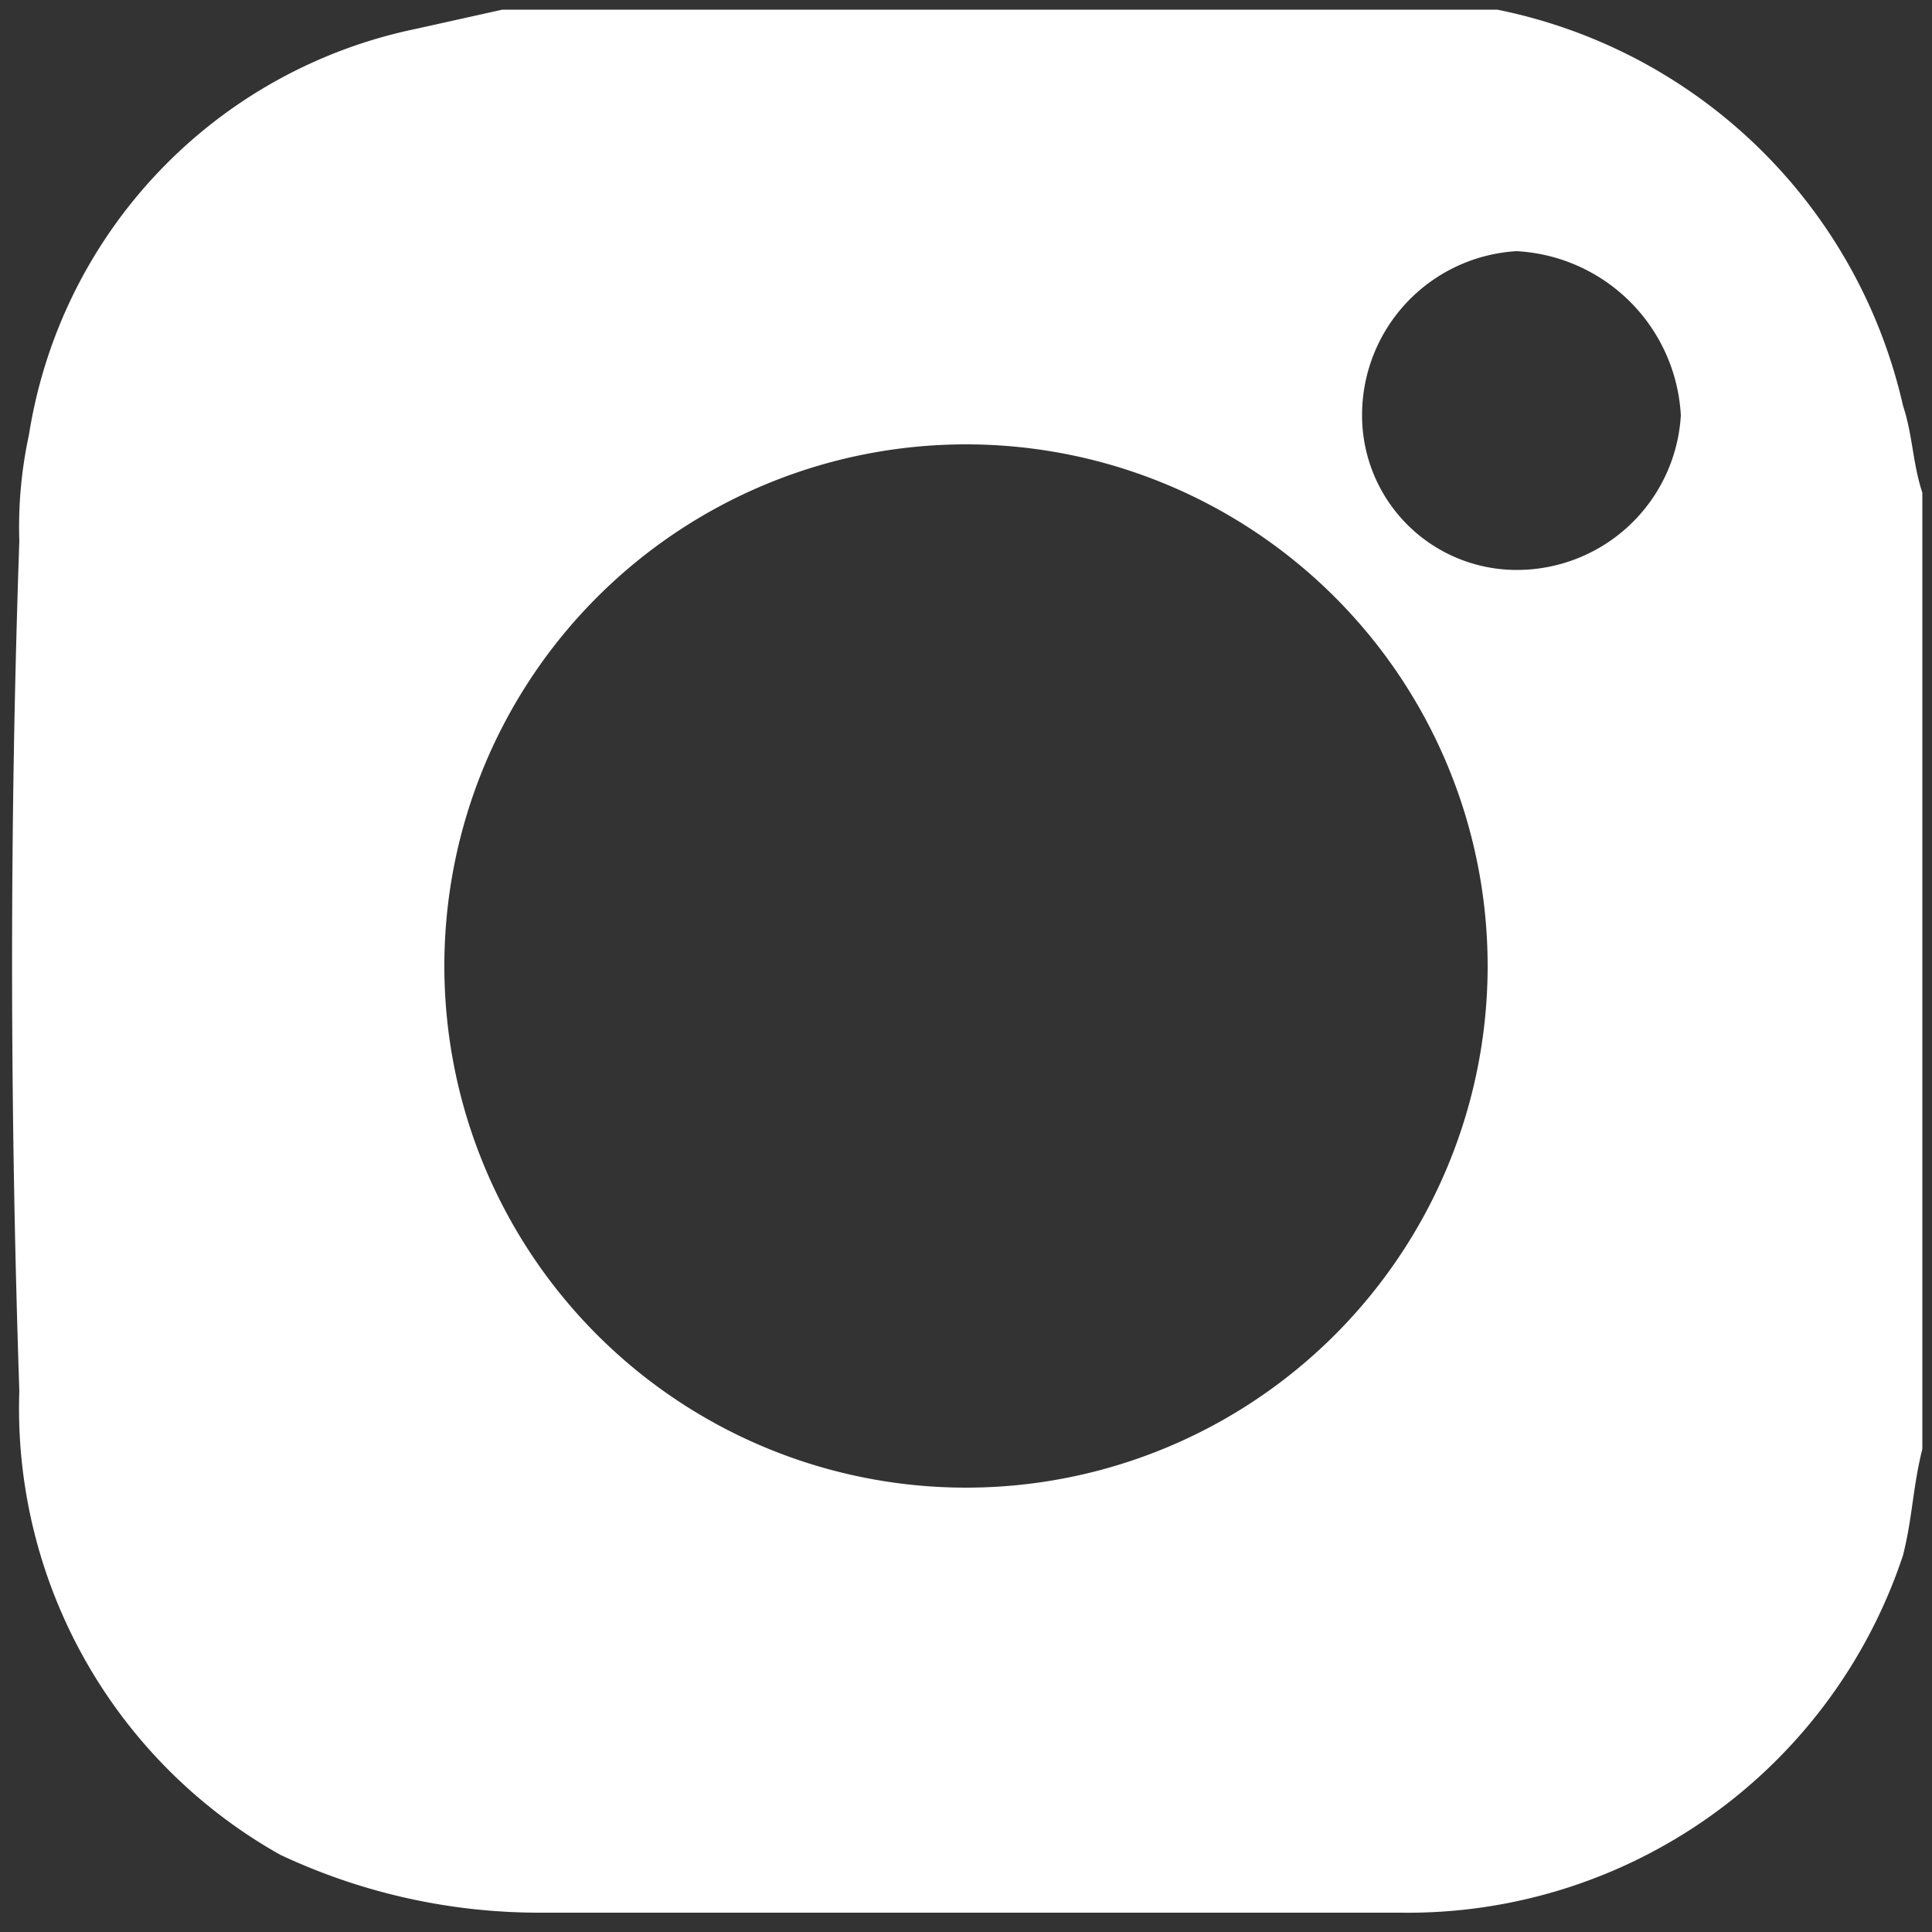 <svg id="Layer_1" data-name="Layer 1" xmlns="http://www.w3.org/2000/svg" viewBox="0 0 20 20"><rect x="0" y="0" width="20" height="20" fill="#333333" stroke="none"/><defs><style>.cls-1{fill:#fff;}</style></defs><path class="cls-1" d="M19.9,5.1V15c-.1.4-.1.7-.2,1.1a5.4,5.4,0,0,1-5.2,3.7H5.6a6.3,6.3,0,0,1-2.7-.6A5.3,5.3,0,0,1,.2,14.4c-.1-3-.1-5.9,0-8.8A4.5,4.5,0,0,1,.3,4.5,5.1,5.1,0,0,1,4.3.3L5.2.1H15.5a5.4,5.4,0,0,1,4.2,4.1C19.8,4.5,19.8,4.8,19.9,5.1ZM15.4,10A5.4,5.4,0,1,0,10,15.4,5.4,5.4,0,0,0,15.4,10Zm.3-7.4a1.7,1.7,0,0,0-1.6,1.7,1.6,1.6,0,0,0,1.6,1.6,1.7,1.7,0,0,0,1.7-1.6A1.8,1.8,0,0,0,15.7,2.6Z"/></svg>